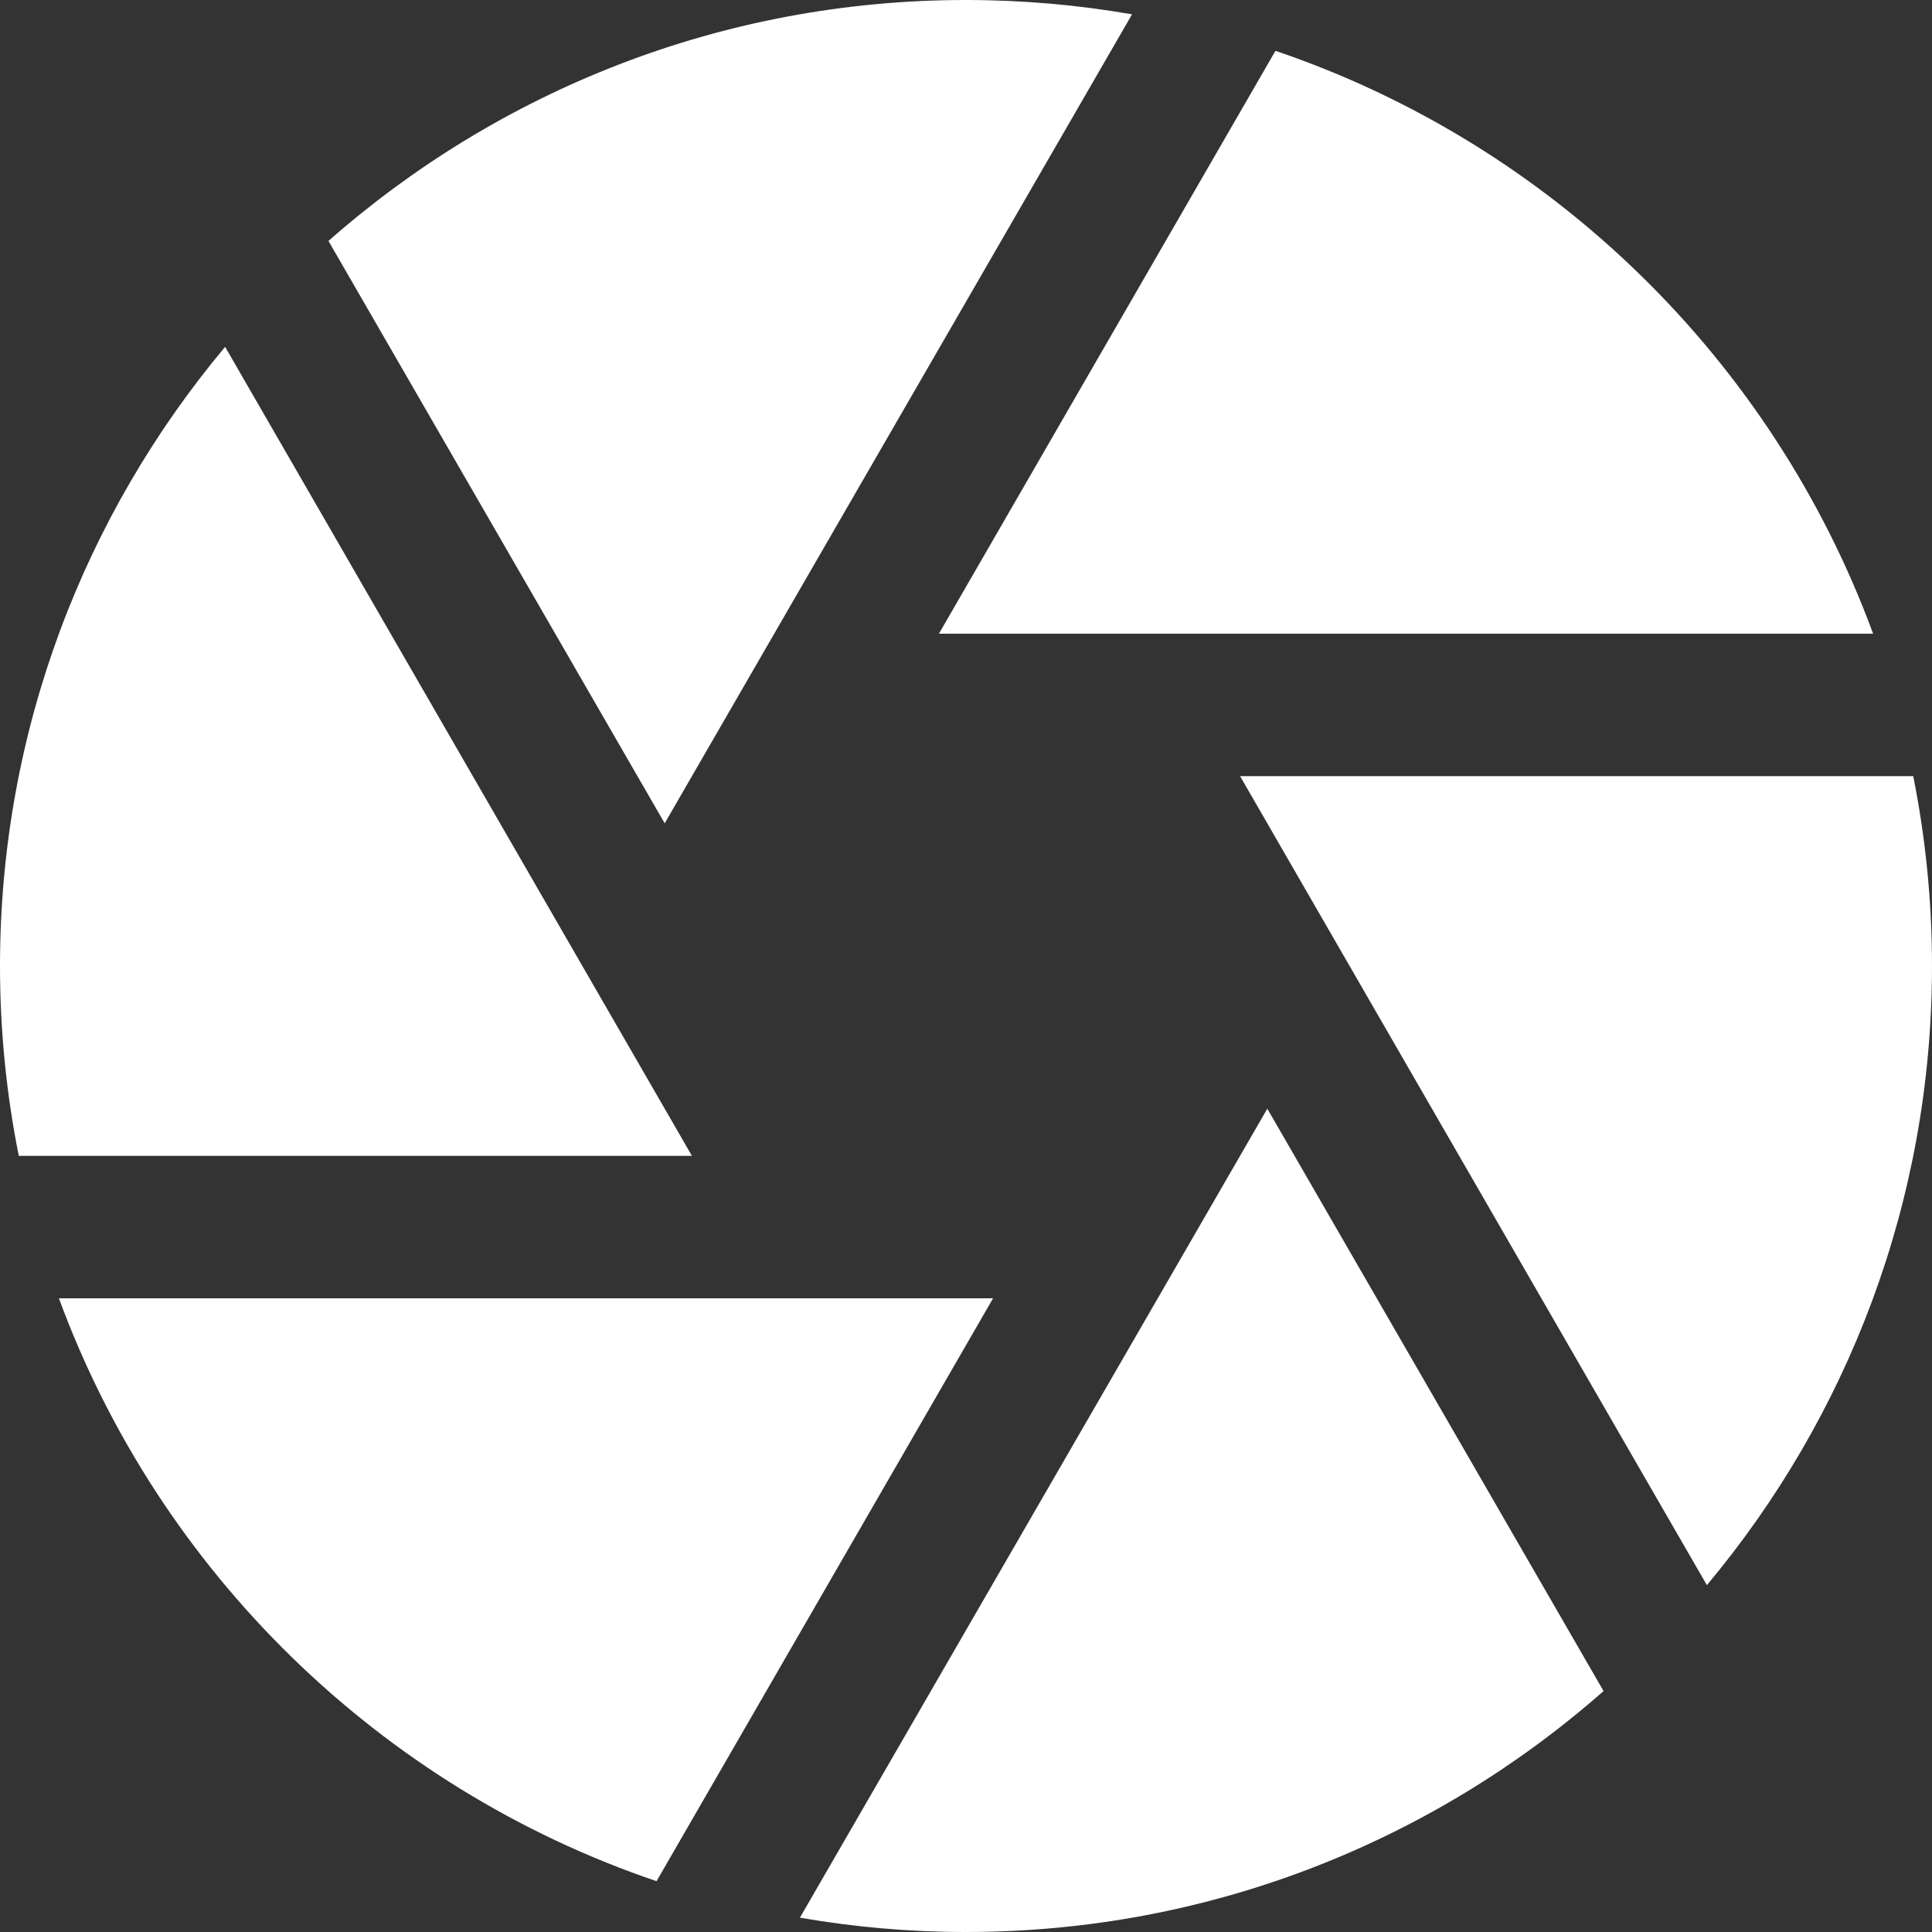 <?xml version="1.0" encoding="iso-8859-1"?>
<!-- Generator: Adobe Illustrator 19.0.0, SVG Export Plug-In . SVG Version: 6.00 Build 0)  -->
<svg version="1.1" id="Capa_1" xmlns="http://www.w3.org/2000/svg" xmlns:xlink="http://www.w3.org/1999/xlink" x="0px" y="0px"
	 viewBox="0 0 407 407" fill="#FFFFFFB3" style="enable-background:new 0 0 407 407;" xml:space="preserve">
<rect x="0" y="0" width="407" height="407" fill="#333333" stroke="none"/>
<g id="XMLID_350_">
	<path id="XMLID_476_" d="M145.764,243.5L47.425,73.068C17.839,108.413,0,153.909,0,203.5c0,13.689,1.368,27.062,3.957,40H145.764z"
		/>
	<path id="XMLID_477_" d="M140.025,173.44L238.478,3.019C227.11,1.041,215.425,0,203.5,0c-51.423,0-98.444,19.182-134.308,50.754
		L140.025,173.44z"/>
	<path id="XMLID_478_" d="M197.795,133.5h196.798C373.431,75.912,326.939,30.456,268.689,10.707L197.795,133.5z"/>
	<path id="XMLID_479_" d="M266.975,233.56L168.513,403.98c11.371,1.979,23.059,3.02,34.987,3.02
		c51.423,0,98.444-19.182,134.308-50.754L266.975,233.56z"/>
	<path id="XMLID_481_" d="M209.206,273.5H12.407c21.162,57.588,67.654,103.044,125.903,122.793L209.206,273.5z"/>
	<path id="XMLID_482_" d="M261.235,163.5l98.339,170.432C389.161,298.587,407,253.091,407,203.5c0-13.689-1.368-27.062-3.957-40
		H261.235z"/>
</g>
<g>
</g>
<g>
</g>
<g>
</g>
<g>
</g>
<g>
</g>
<g>
</g>
<g>
</g>
<g>
</g>
<g>
</g>
<g>
</g>
<g>
</g>
<g>
</g>
<g>
</g>
<g>
</g>
<g>
</g>
</svg>
